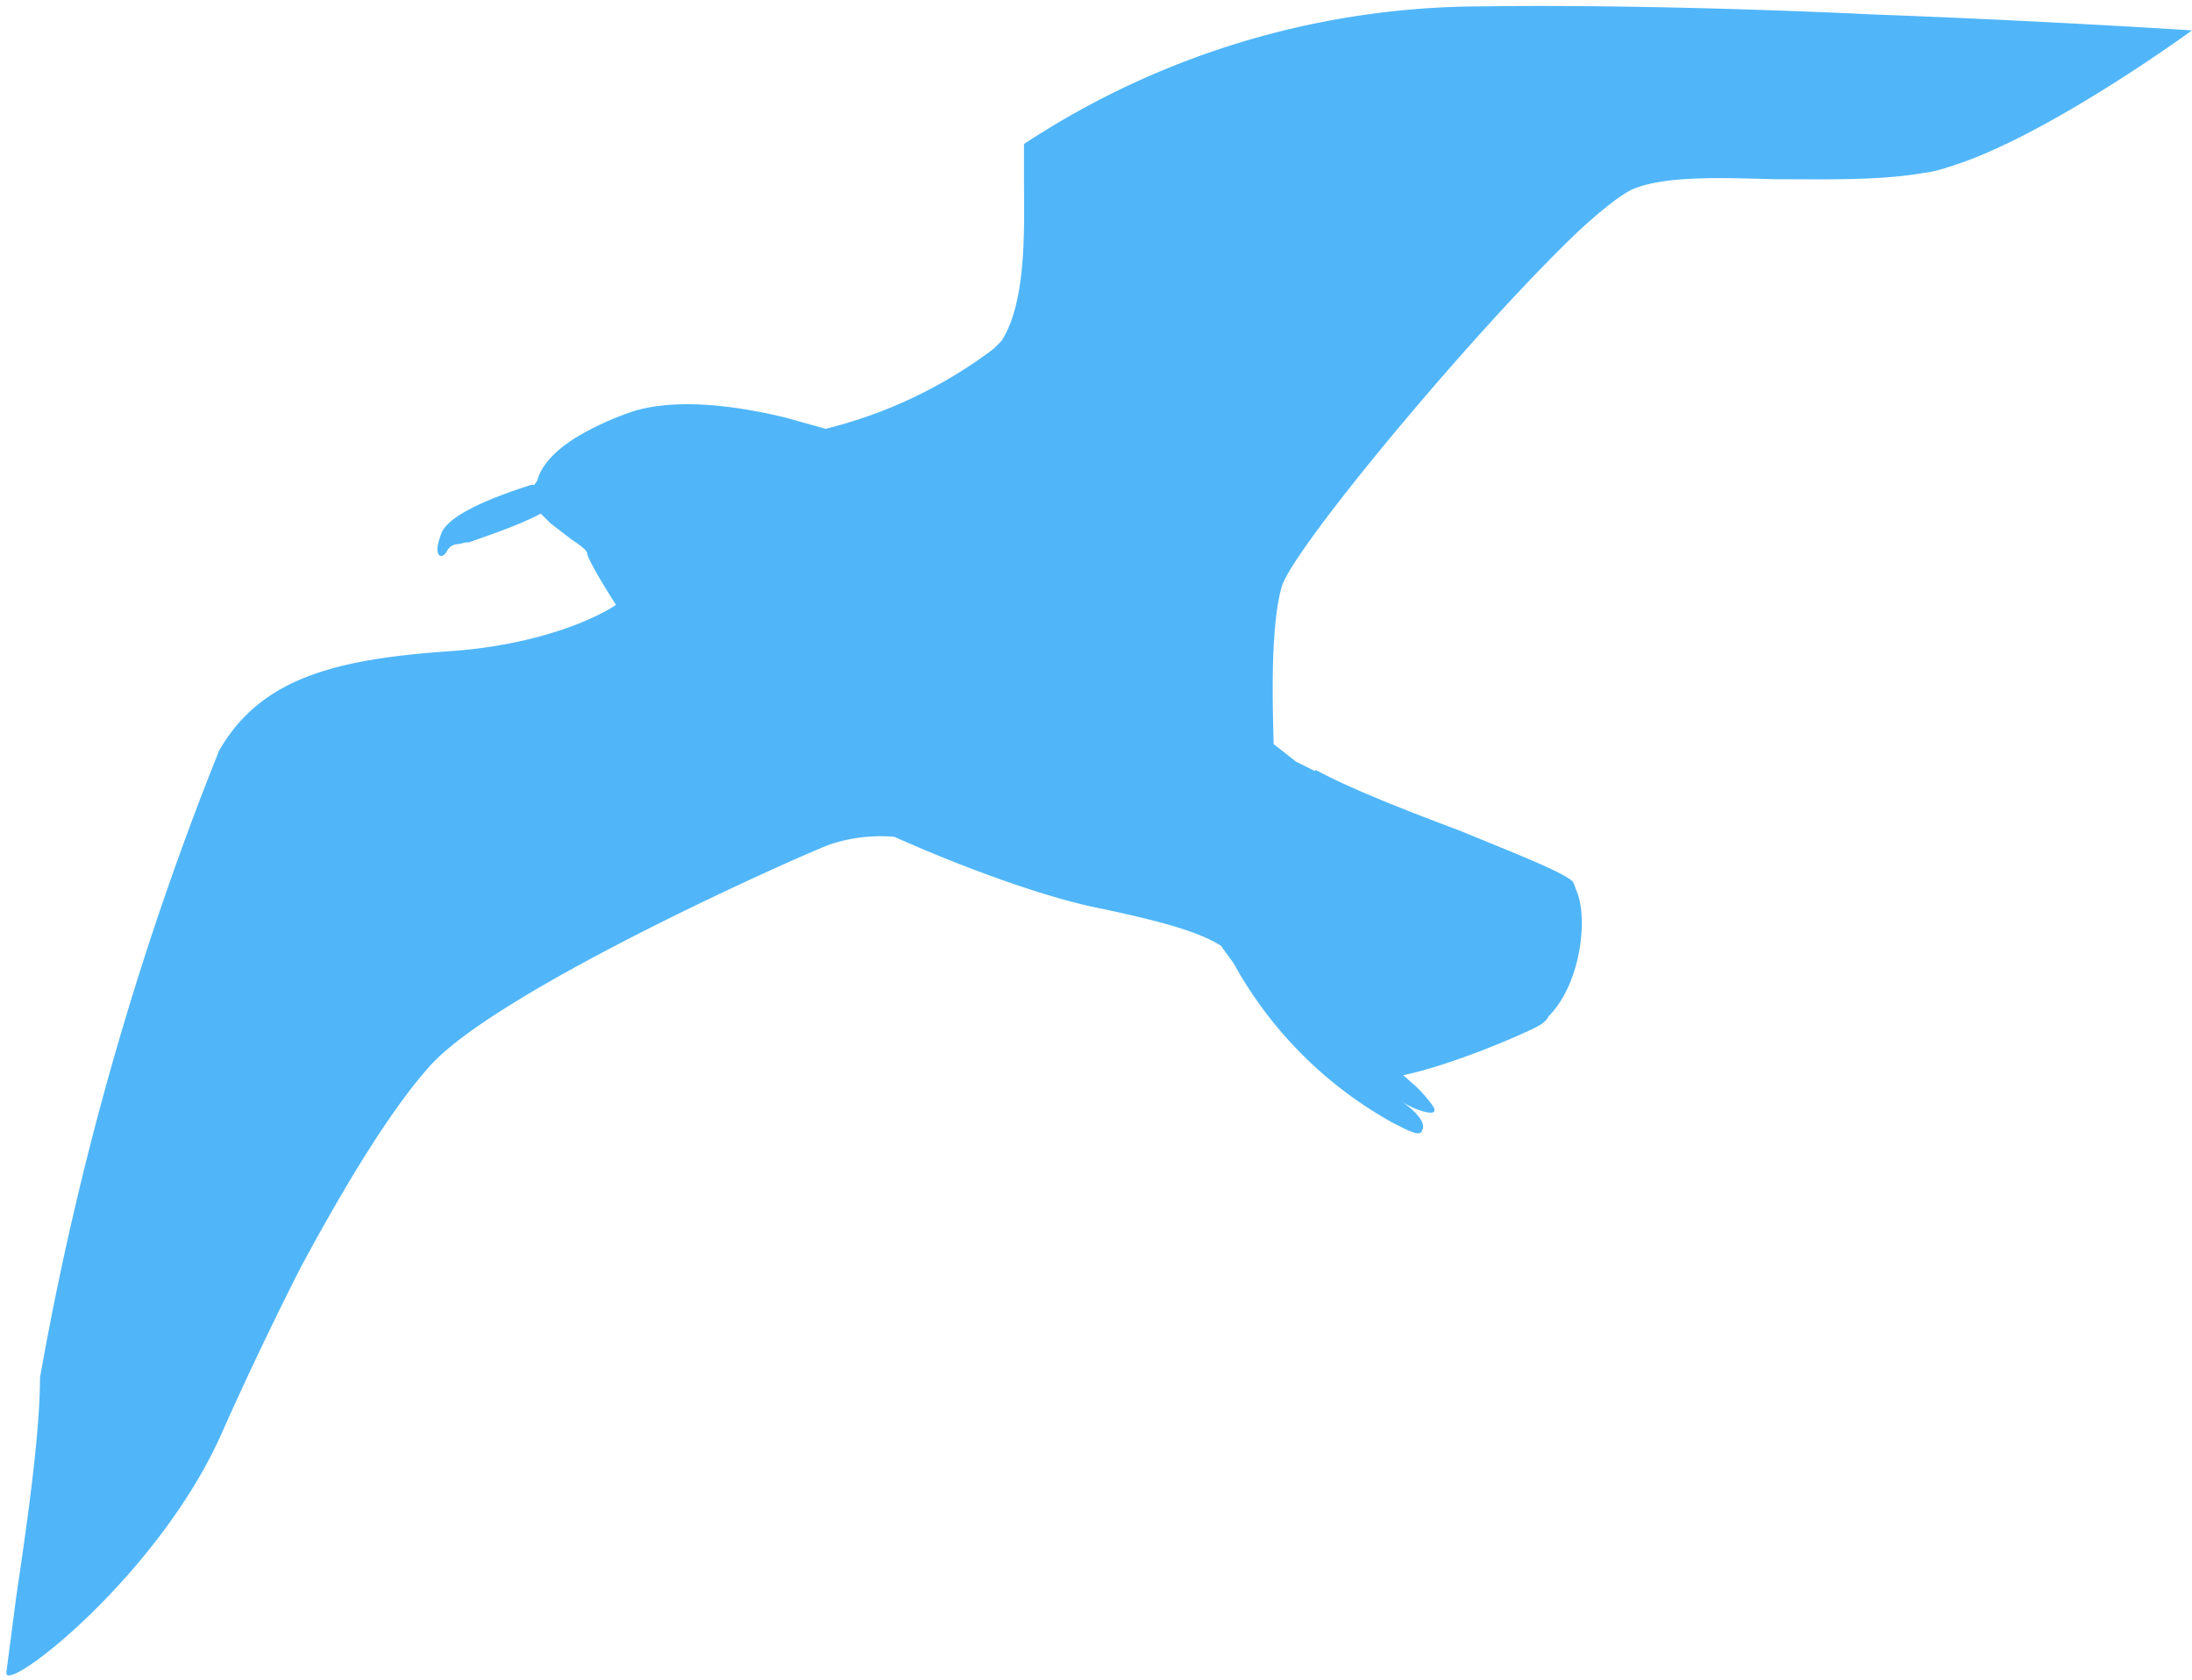 <svg xmlns="http://www.w3.org/2000/svg" fill="none" viewBox="0 0 137 105">
  <path fill="#50B6F9" d="m81 47.6-1.4-1.1c0-1.1-.3-7 .5-9.8.6-2.3 12-16 18.5-22.2 1.5-1.4 2.8-2.4 3.5-2.7 2-.8 5.2-.7 8.8-.6 3.2 0 6.5.1 9.4-.4.8-.1 1.6-.4 2.5-.7 6-2.2 14.2-8.2 14.2-8.2s-9.2-.6-20-1C108.6.5 99.4.3 92.5.4A52.1 52.1 0 0 0 64 9v2.3c0 2.8.2 7.5-1.4 10l-.5.5a28.9 28.9 0 0 1-10.5 5l-2.5-.7c-3.3-.8-6.9-1.2-9.5-.4a18 18 0 0 0-3 1.3c-2.8 1.5-3 3-3 3l-.2.3h-.2c-1.2.4-5 1.6-5.6 3-.6 1.5 0 1.7.3 1.2.2-.4.5-.5.8-.5l.4-.1h.2c.8-.3 3-1 4.5-1.8l.6.6 1.3 1c.6.4 1 .7 1 .9 0 .2.7 1.5 1.8 3.2-1 .7-4.6 2.5-10.4 2.9-7.2.5-11.8 1.7-14.4 6.2A198 198 0 0 0 2.5 86.1c0 3.7-.9 9.7-1.5 13.8l-.6 4.6v.1c.2 1.1 9.5-6.2 13.4-14.9a226.3 226.3 0 0 1 5-10.5c2.8-5.2 5.6-9.8 8-12.5 4-4.6 22-12.7 25-13.9a10 10 0 0 1 4.1-.5c4.7 2.1 9.8 3.9 13 4.5 4.2.9 6.1 1.5 7.4 2.3l.8 1.1a25.4 25.4 0 0 0 10 10l.8.4c.5.2.9.4 1 0 .3-.6-1-1.6-1.4-1.8.2.1.8.5 1.6.7 1 .2.5-.4-.3-1.3l-.2-.2-.1-.1-.8-.7c2.4-.5 6-1.9 8.1-2.9.4-.2.8-.4 1-.8 2-2 2.5-6.2 1.7-7.9l-.1-.3-.1-.2c-.6-.6-3.7-1.8-7.1-3.2-3.2-1.2-6.8-2.6-9-3.8v.1l-1.2-.6Z"/>
</svg>
